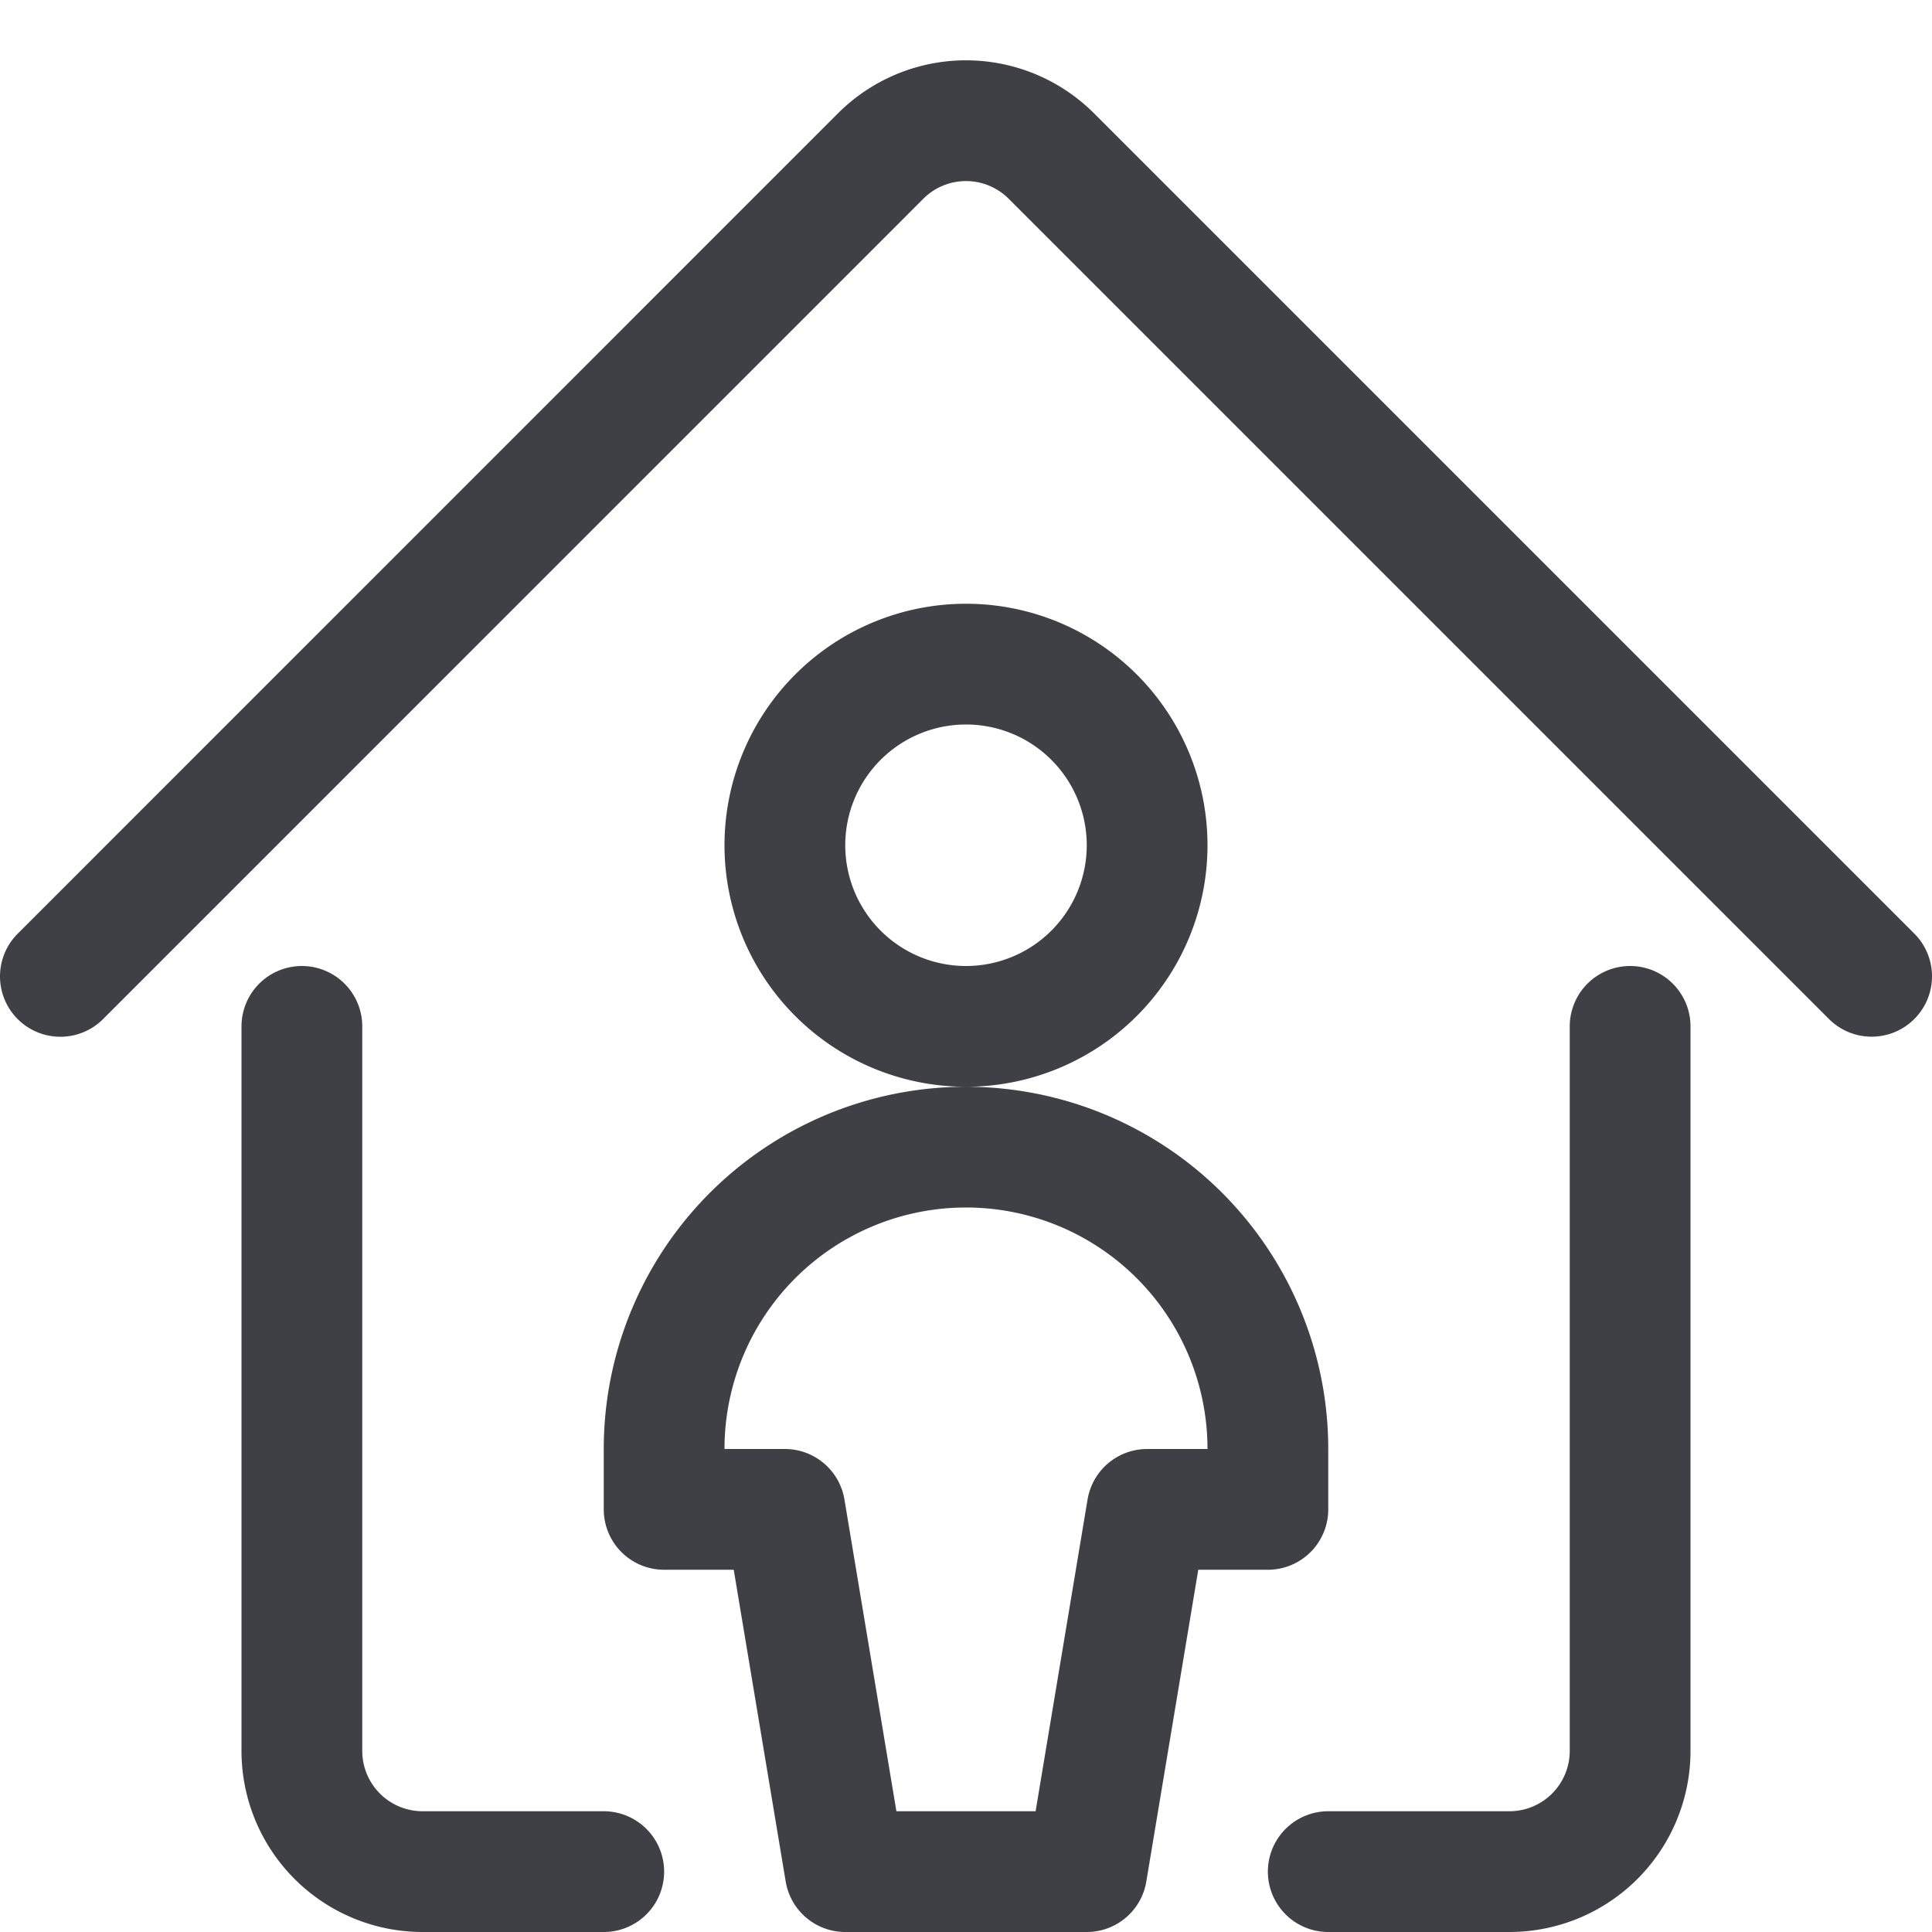 <svg xmlns="http://www.w3.org/2000/svg" width="24" height="24" fill="none" viewBox="0 0 24 24">
  <path stroke="#3F3F46" stroke-linecap="round" stroke-linejoin="round" stroke-width="1.5"
    d="M16.5 23.25h2.25a1.5 1.5 0 0 0 1.5-1.5v-9M7.5 23.25H5.25a1.5 1.5 0 0 1-1.5-1.5v-9M.75 12.129l10.189-10.19a1.5 1.5 0 0 1 2.122 0L23.25 12.128" />
  <path stroke="#3F3F46" stroke-linecap="round" stroke-linejoin="round" stroke-width="1.5"
    d="M12 12.75a2.25 2.25 0 1 0 0-4.5 2.25 2.25 0 0 0 0 4.5ZM12 14.25A3.75 3.75 0 0 0 8.25 18v.75h1.5l.75 4.5h3l.75-4.5h1.5V18A3.75 3.75 0 0 0 12 14.25Z" />
</svg>